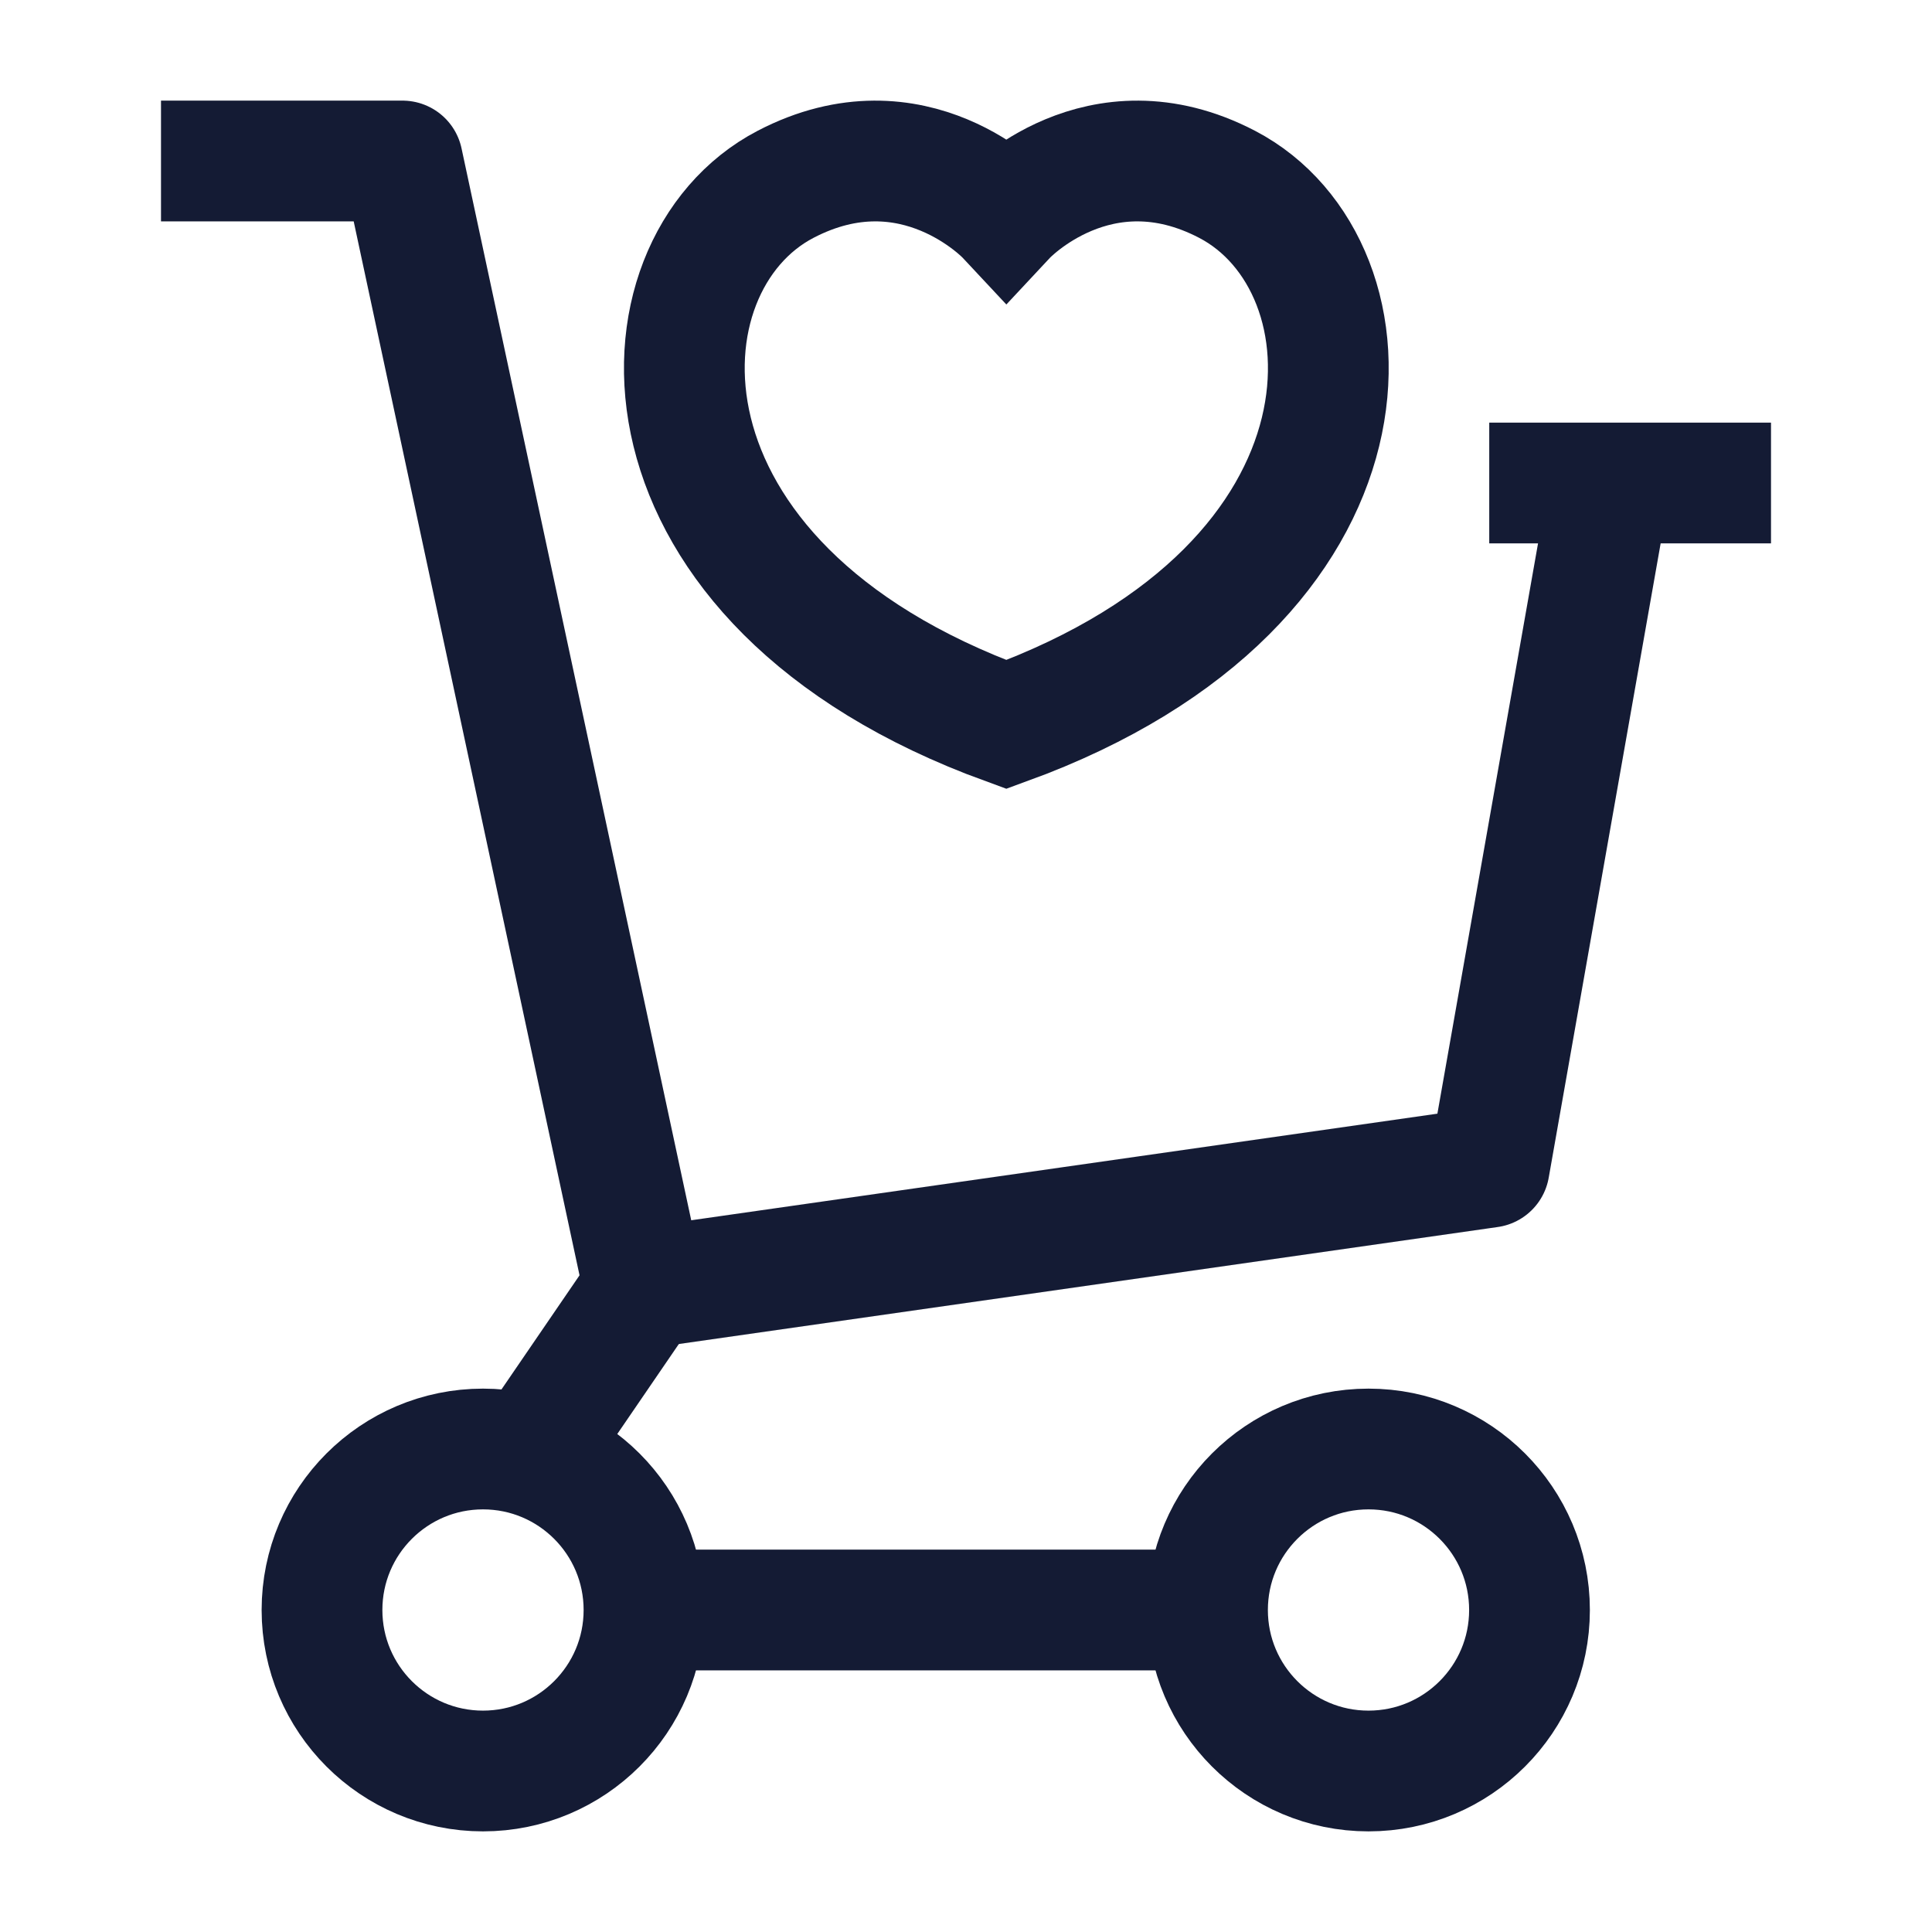 <svg width="24" height="24" viewBox="0 0 24 24" fill="none" xmlns="http://www.w3.org/2000/svg">
<path d="M8 16L18.5 14.5L20 6" stroke="#141B34" stroke-width="1.5" stroke-linejoin="round"/>
<path d="M22 6H18.5" stroke="#141B34" stroke-width="1.5"/>
<circle cx="6" cy="20" r="2" stroke="#141B34" stroke-width="1.5"/>
<circle cx="17" cy="20" r="2" stroke="#141B34" stroke-width="1.5"/>
<path d="M8 20L15 20" stroke="#141B34" stroke-width="1.5"/>
<path d="M2 2H5L8 16L6.632 18" stroke="#141B34" stroke-width="1.5" stroke-linejoin="round"/>
<path d="M15.244 2.29C13.647 1.457 12.501 2.684 12.501 2.684C12.501 2.684 11.354 1.457 9.758 2.29C7.824 3.298 7.685 7.247 12.501 9C17.317 7.247 17.178 3.298 15.244 2.29Z" stroke="#141B34" stroke-width="1.5" stroke-linecap="round"/>
</svg>
